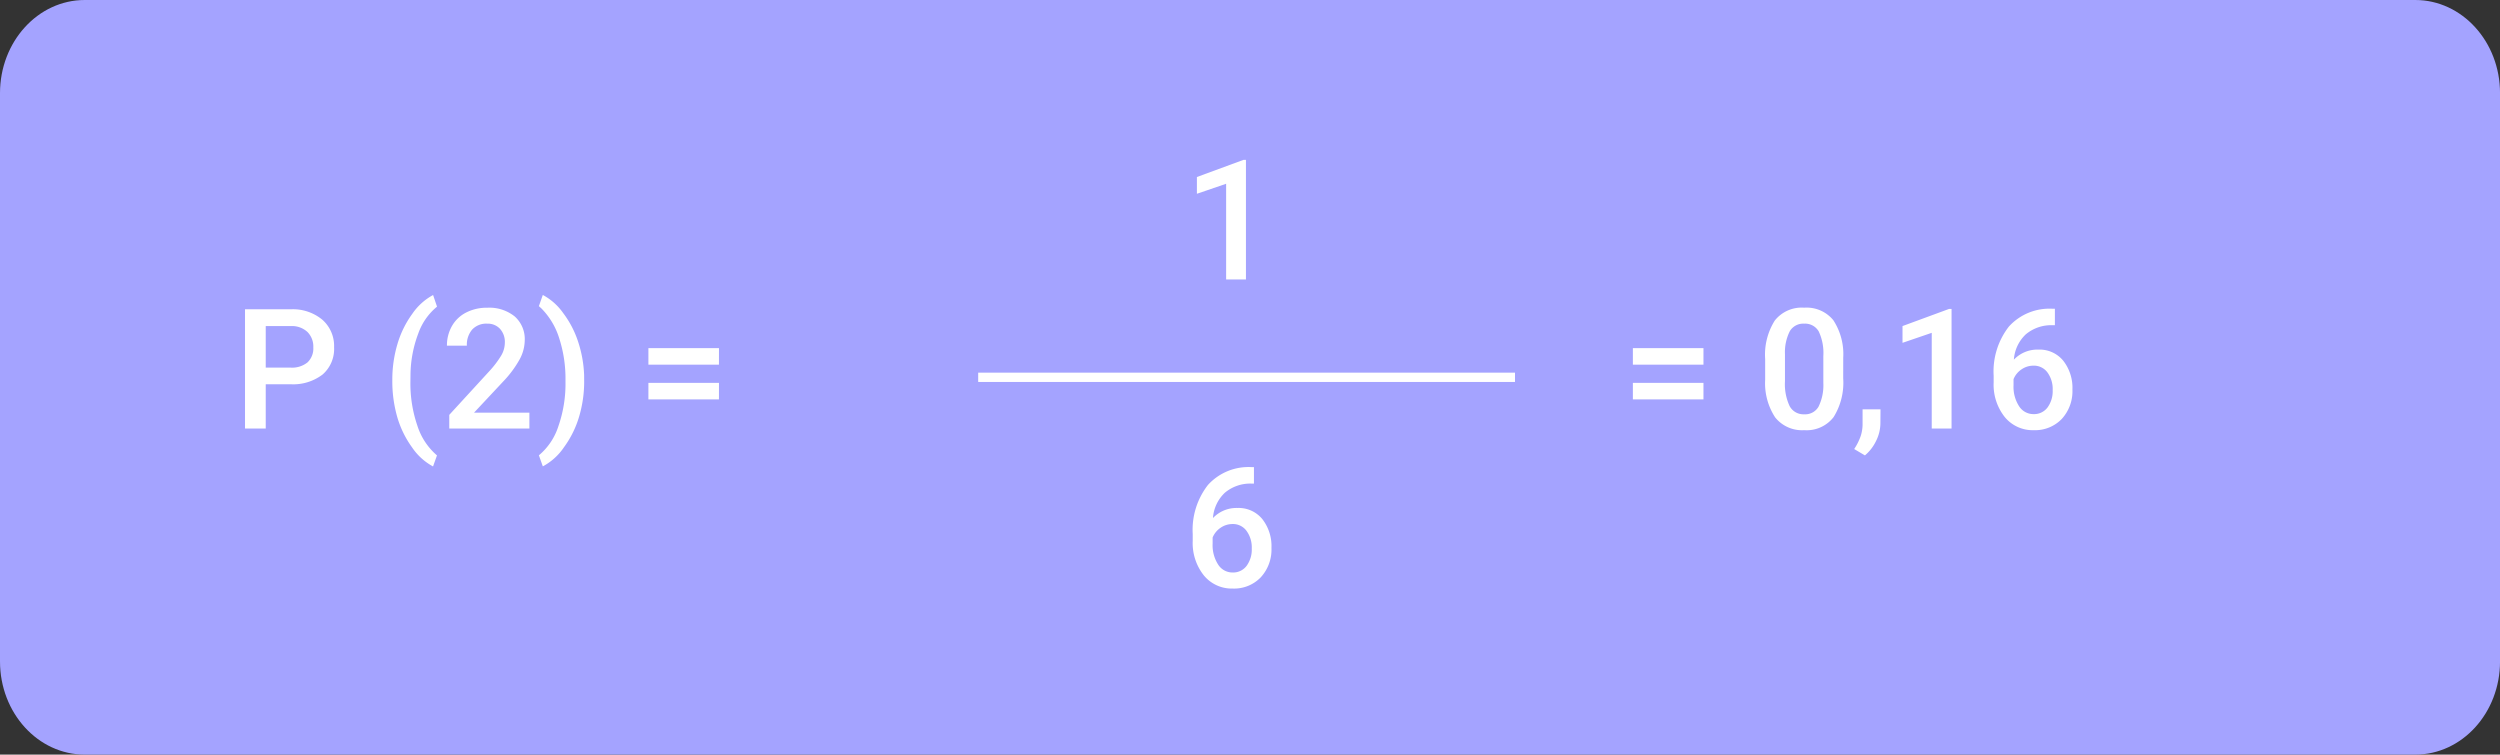 <svg xmlns="http://www.w3.org/2000/svg" width="268.352" height="81" viewBox="0 0 268.352 81">
  <rect x="0" y="0" width="268.352" height="81" fill="#333333" stroke="none"/>
  <g id="Grupo_171228" data-name="Grupo 171228" transform="translate(-665.824 -3075.545)">
    <path id="Trazado_177744" data-name="Trazado 177744" d="M9.1,0H259.255c5.024,0,9.1,4.477,9.1,10V71c0,5.523-4.073,10-9.1,10H9.1C4.073,81,0,76.523,0,71V10C0,4.477,4.073,0,9.1,0Z" transform="translate(665.824 3075.545)" fill="#a4a3ff"/>
    <path id="Trazado_177745" data-name="Trazado 177745" d="M3.524-4.755V0H1.3V-12.8H6.2A4.954,4.954,0,0,1,9.6-11.681a3.751,3.751,0,0,1,1.261,2.953A3.627,3.627,0,0,1,9.628-5.8,5.194,5.194,0,0,1,6.17-4.755Zm0-1.784H6.2A2.632,2.632,0,0,0,8.007-7.1,2.051,2.051,0,0,0,8.631-8.71,2.213,2.213,0,0,0,8-10.367,2.439,2.439,0,0,0,6.258-11H3.524ZM17.112-5.2a13.393,13.393,0,0,1,.545-3.854,10.578,10.578,0,0,1,1.6-3.261,6.351,6.351,0,0,1,2.232-2.017l.422,1.248a6.524,6.524,0,0,0-2.008,2.87A12.852,12.852,0,0,0,19.063-5.8l-.009.756a13.972,13.972,0,0,0,.751,4.75,7,7,0,0,0,2.1,3.177l-.422,1.187a6.362,6.362,0,0,1-2.237-2.026,10.577,10.577,0,0,1-1.6-3.261A13.921,13.921,0,0,1,17.112-5.2ZM31.825,0h-8.6V-1.468l4.263-4.649A10.615,10.615,0,0,0,28.8-7.835a2.784,2.784,0,0,0,.391-1.384,2.1,2.1,0,0,0-.514-1.477,1.783,1.783,0,0,0-1.384-.562,2.056,2.056,0,0,0-1.608.633,2.489,2.489,0,0,0-.571,1.731H22.975a4.186,4.186,0,0,1,.532-2.1,3.662,3.662,0,0,1,1.521-1.455,4.84,4.84,0,0,1,2.281-.519,4.329,4.329,0,0,1,2.94.936,3.249,3.249,0,0,1,1.077,2.588,4.392,4.392,0,0,1-.541,2.008,11.42,11.42,0,0,1-1.771,2.386L25.884-1.705h5.941Zm5.88-5.062A13.224,13.224,0,0,1,37.169-1.3a10.671,10.671,0,0,1-1.626,3.3,6.367,6.367,0,0,1-2.276,2.061l-.422-1.187A6.754,6.754,0,0,0,34.932-.233,13.84,13.84,0,0,0,35.7-5.019v-.2a14.044,14.044,0,0,0-.668-4.452,7.852,7.852,0,0,0-1.916-3.221l-.272-.246.422-1.2a6.3,6.3,0,0,1,2.18,1.934,10.491,10.491,0,0,1,1.617,3.107A12.941,12.941,0,0,1,37.7-5.748ZM52.172-6.855H44.6V-8.631h7.576Zm0,3.727H44.6V-4.9h7.576Z" transform="translate(690.824 3121.545)" fill="#fff"/>
    <path id="Trazado_177743" data-name="Trazado 177743" d="M-7713,20303.5h57.621" transform="translate(8483.824 -17187.455)" fill="#fff" stroke="#fff" stroke-width="1"/>
    <path id="Trazado_177746" data-name="Trazado 177746" d="M6.741,0H4.614V-10.274L1.477-9.2V-11l4.992-1.837h.272Z" transform="translate(792.824 3105.545)" fill="#fff"/>
    <path id="Trazado_177747" data-name="Trazado 177747" d="M7.6-12.858v1.767H7.339a4.239,4.239,0,0,0-2.865.984A4.119,4.119,0,0,0,3.2-7.392,3.468,3.468,0,0,1,5.827-8.473,3.276,3.276,0,0,1,8.5-7.277a4.708,4.708,0,0,1,.98,3.085,4.4,4.4,0,0,1-1.147,3.16A3.959,3.959,0,0,1,5.326.176,3.867,3.867,0,0,1,2.219-1.239,5.566,5.566,0,0,1,1.028-4.948v-.729a7.832,7.832,0,0,1,1.639-5.273,5.877,5.877,0,0,1,4.715-1.907ZM5.309-6.75a2.249,2.249,0,0,0-1.288.4A2.312,2.312,0,0,0,3.164-5.3v.65a3.831,3.831,0,0,0,.6,2.263,1.823,1.823,0,0,0,1.547.839,1.8,1.8,0,0,0,1.5-.712,2.965,2.965,0,0,0,.554-1.872A3.007,3.007,0,0,0,6.8-6.021,1.793,1.793,0,0,0,5.309-6.75Z" transform="translate(792.824 3138.545)" fill="#fff"/>
    <path id="Trazado_177748" data-name="Trazado 177748" d="M8.851-6.855H1.274V-8.631H8.851Zm0,3.727H1.274V-4.9H8.851Zm15-2.259a6.979,6.979,0,0,1-1.033,4.162,3.647,3.647,0,0,1-3.142,1.4,3.7,3.7,0,0,1-3.125-1.367,6.683,6.683,0,0,1-1.077-4.047V-7.453a6.874,6.874,0,0,1,1.033-4.14,3.681,3.681,0,0,1,3.151-1.38,3.7,3.7,0,0,1,3.133,1.345A6.664,6.664,0,0,1,23.854-7.6ZM21.718-7.778a5.415,5.415,0,0,0-.492-2.641,1.68,1.68,0,0,0-1.564-.839,1.679,1.679,0,0,0-1.538.8A5,5,0,0,0,17.6-7.98v2.9a5.555,5.555,0,0,0,.5,2.672,1.683,1.683,0,0,0,1.573.879A1.653,1.653,0,0,0,21.2-2.342a5.226,5.226,0,0,0,.519-2.544ZM26.183,2.883,25.031,2.2A6.21,6.21,0,0,0,25.73.8a4.157,4.157,0,0,0,.2-1.208V-2.065h1.925L27.844-.527a4.287,4.287,0,0,1-.47,1.868A4.64,4.64,0,0,1,26.183,2.883ZM35.481,0H33.354V-10.274L30.217-9.2V-11l4.992-1.837h.272ZM46.573-12.858v1.767H46.31a4.239,4.239,0,0,0-2.865.984A4.119,4.119,0,0,0,42.17-7.392,3.468,3.468,0,0,1,44.8-8.473a3.276,3.276,0,0,1,2.676,1.2,4.708,4.708,0,0,1,.98,3.085,4.4,4.4,0,0,1-1.147,3.16A3.959,3.959,0,0,1,44.3.176,3.867,3.867,0,0,1,41.19-1.239,5.566,5.566,0,0,1,40-4.948v-.729a7.832,7.832,0,0,1,1.639-5.273,5.877,5.877,0,0,1,4.715-1.907ZM44.279-6.75a2.249,2.249,0,0,0-1.288.4A2.312,2.312,0,0,0,42.135-5.3v.65a3.831,3.831,0,0,0,.6,2.263,1.823,1.823,0,0,0,1.547.839,1.8,1.8,0,0,0,1.5-.712,2.965,2.965,0,0,0,.554-1.872,3.007,3.007,0,0,0-.562-1.89A1.793,1.793,0,0,0,44.279-6.75Z" transform="translate(839.824 3121.545)" fill="#fff"/>
  </g>
</svg>
